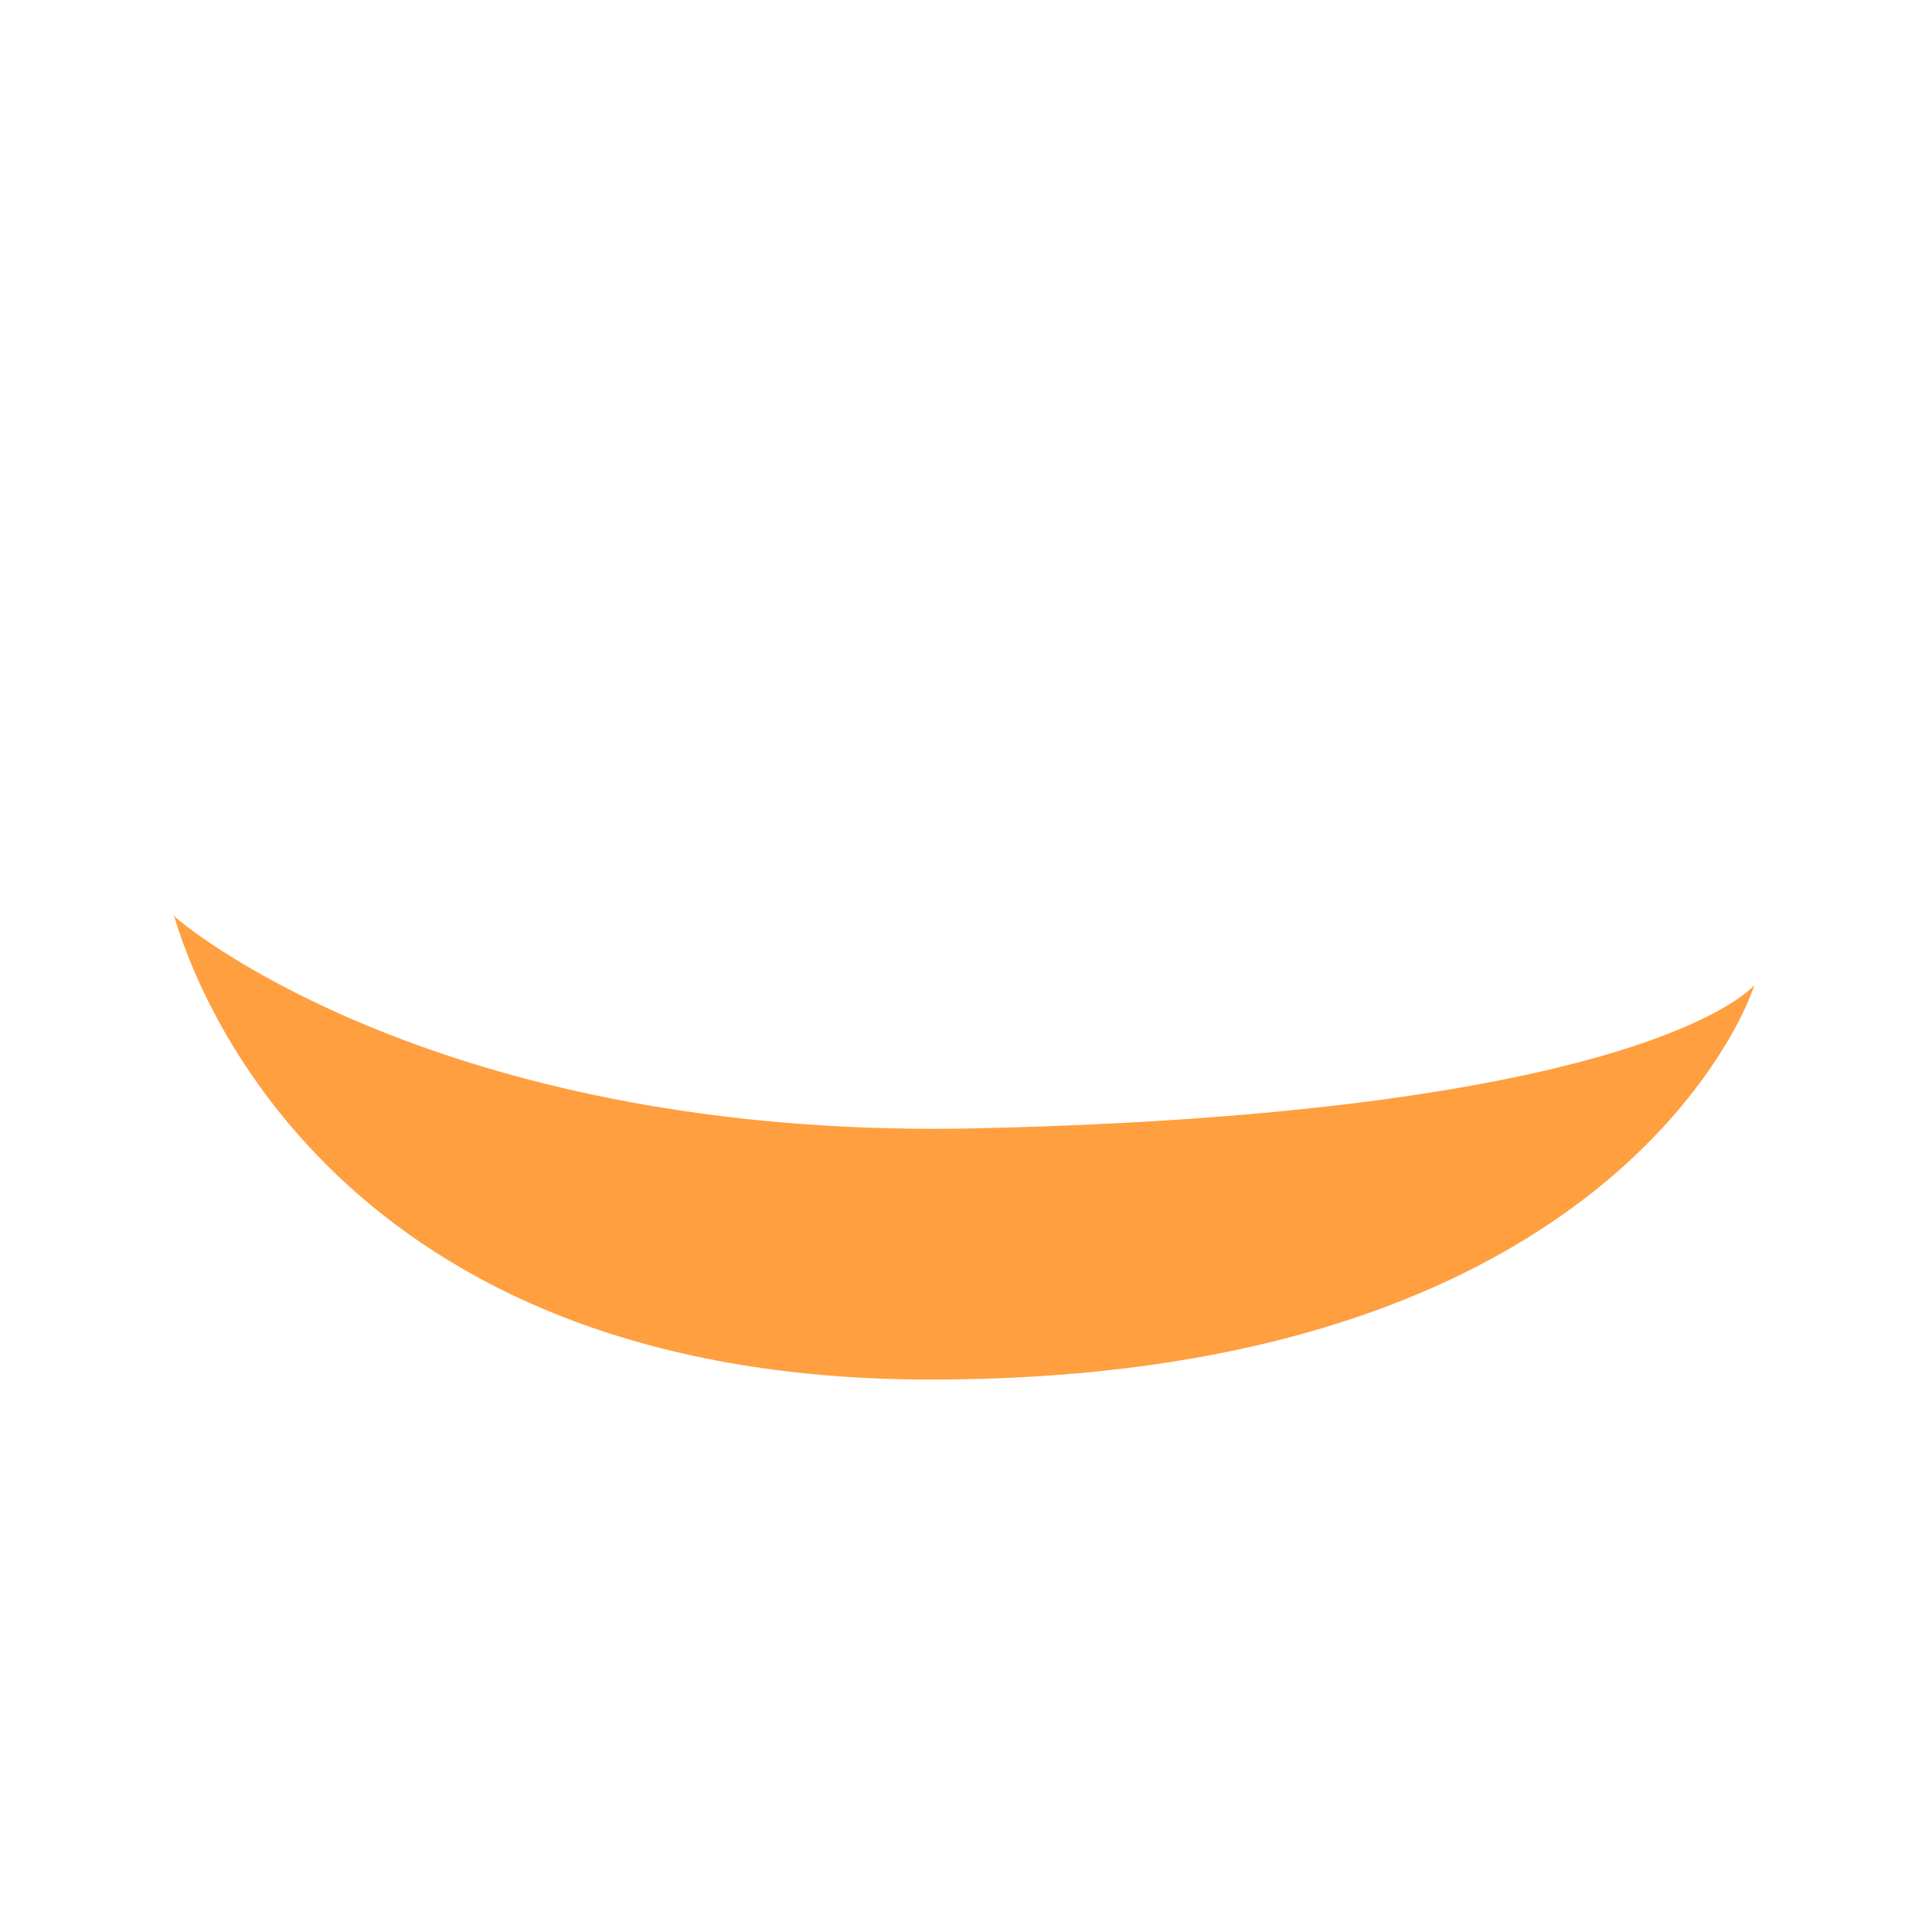 <?xml version="1.0" encoding="utf-8"?>
<!-- Generator: Adobe Illustrator 22.1.0, SVG Export Plug-In . SVG Version: 6.00 Build 0)  -->
<svg version="1.1" id="Layer_1" xmlns="http://www.w3.org/2000/svg" xmlns:xlink="http://www.w3.org/1999/xlink" x="0px" y="0px"
	 viewBox="0 0 256 256" style="enable-background:new 0 0 256 256;" xml:space="preserve">
<g>
	<path style="fill:#FF9F40;" d="M232.5,130.5c-0.1,0.2-0.7,2.1-2.2,5c-6.9,13.1-32,47.3-107,47.3c-78.9,0-97.5-51.8-100.3-61.7
		c0.1,0.2,0.2,0.4,0.3,0.5c5.3,4.5,39.9,29.5,106.5,27.9C217,147.5,231.9,131.2,232.5,130.5z"/>
</g>
<g style="opacity:0;">
	
		<line style="fill:none;stroke:#351A10;stroke-width:7;stroke-linecap:round;stroke-miterlimit:10;" x1="12.5" y1="221.5" x2="32.5" y2="221.5"/>
	
		<line style="fill:none;stroke:#351A10;stroke-width:7;stroke-linecap:round;stroke-miterlimit:10;" x1="222.5" y1="222.8" x2="242.5" y2="222.8"/>
	<rect x="19.5" y="52.5" style="fill:#351A10;" width="6" height="169"/>
	<rect x="229.5" y="52.5" style="fill:#351A10;" width="6" height="169"/>
	<g>
		<path style="fill:#CECECE;" d="M228.5,136.1c-0.9,0-1.6-0.6-1.9-1.4c-0.3-1.1,0.3-2.2,1.3-2.5l7.6-2.4c1-0.3,2.2,0.3,2.5,1.3
			c0.3,1.1-0.3,2.2-1.3,2.5l-7.6,2.4C228.9,136.1,228.7,136.1,228.5,136.1z"/>
	</g>
	<g>
		<path style="fill:#CECECE;" d="M26.3,126.7c-0.2,0-0.4,0-0.6-0.1l-7.5-2.5c-1-0.4-1.6-1.5-1.3-2.5c0.4-1,1.5-1.6,2.5-1.3l7.5,2.5
			c1,0.4,1.6,1.5,1.3,2.5C27.9,126.2,27.1,126.7,26.3,126.7z"/>
	</g>
	<path style="opacity:0.2;" d="M230.3,135.5c-6.9,13.1-32,47.3-107,47.3c-78.9,0-97.5-51.8-100.3-61.7c0.1,0.2,0.2,0.4,0.3,0.5
		c12.8,15.7,46.2,45.9,106.5,45.9C178.2,167.5,213,147.9,230.3,135.5z"/>
</g>
</svg>
